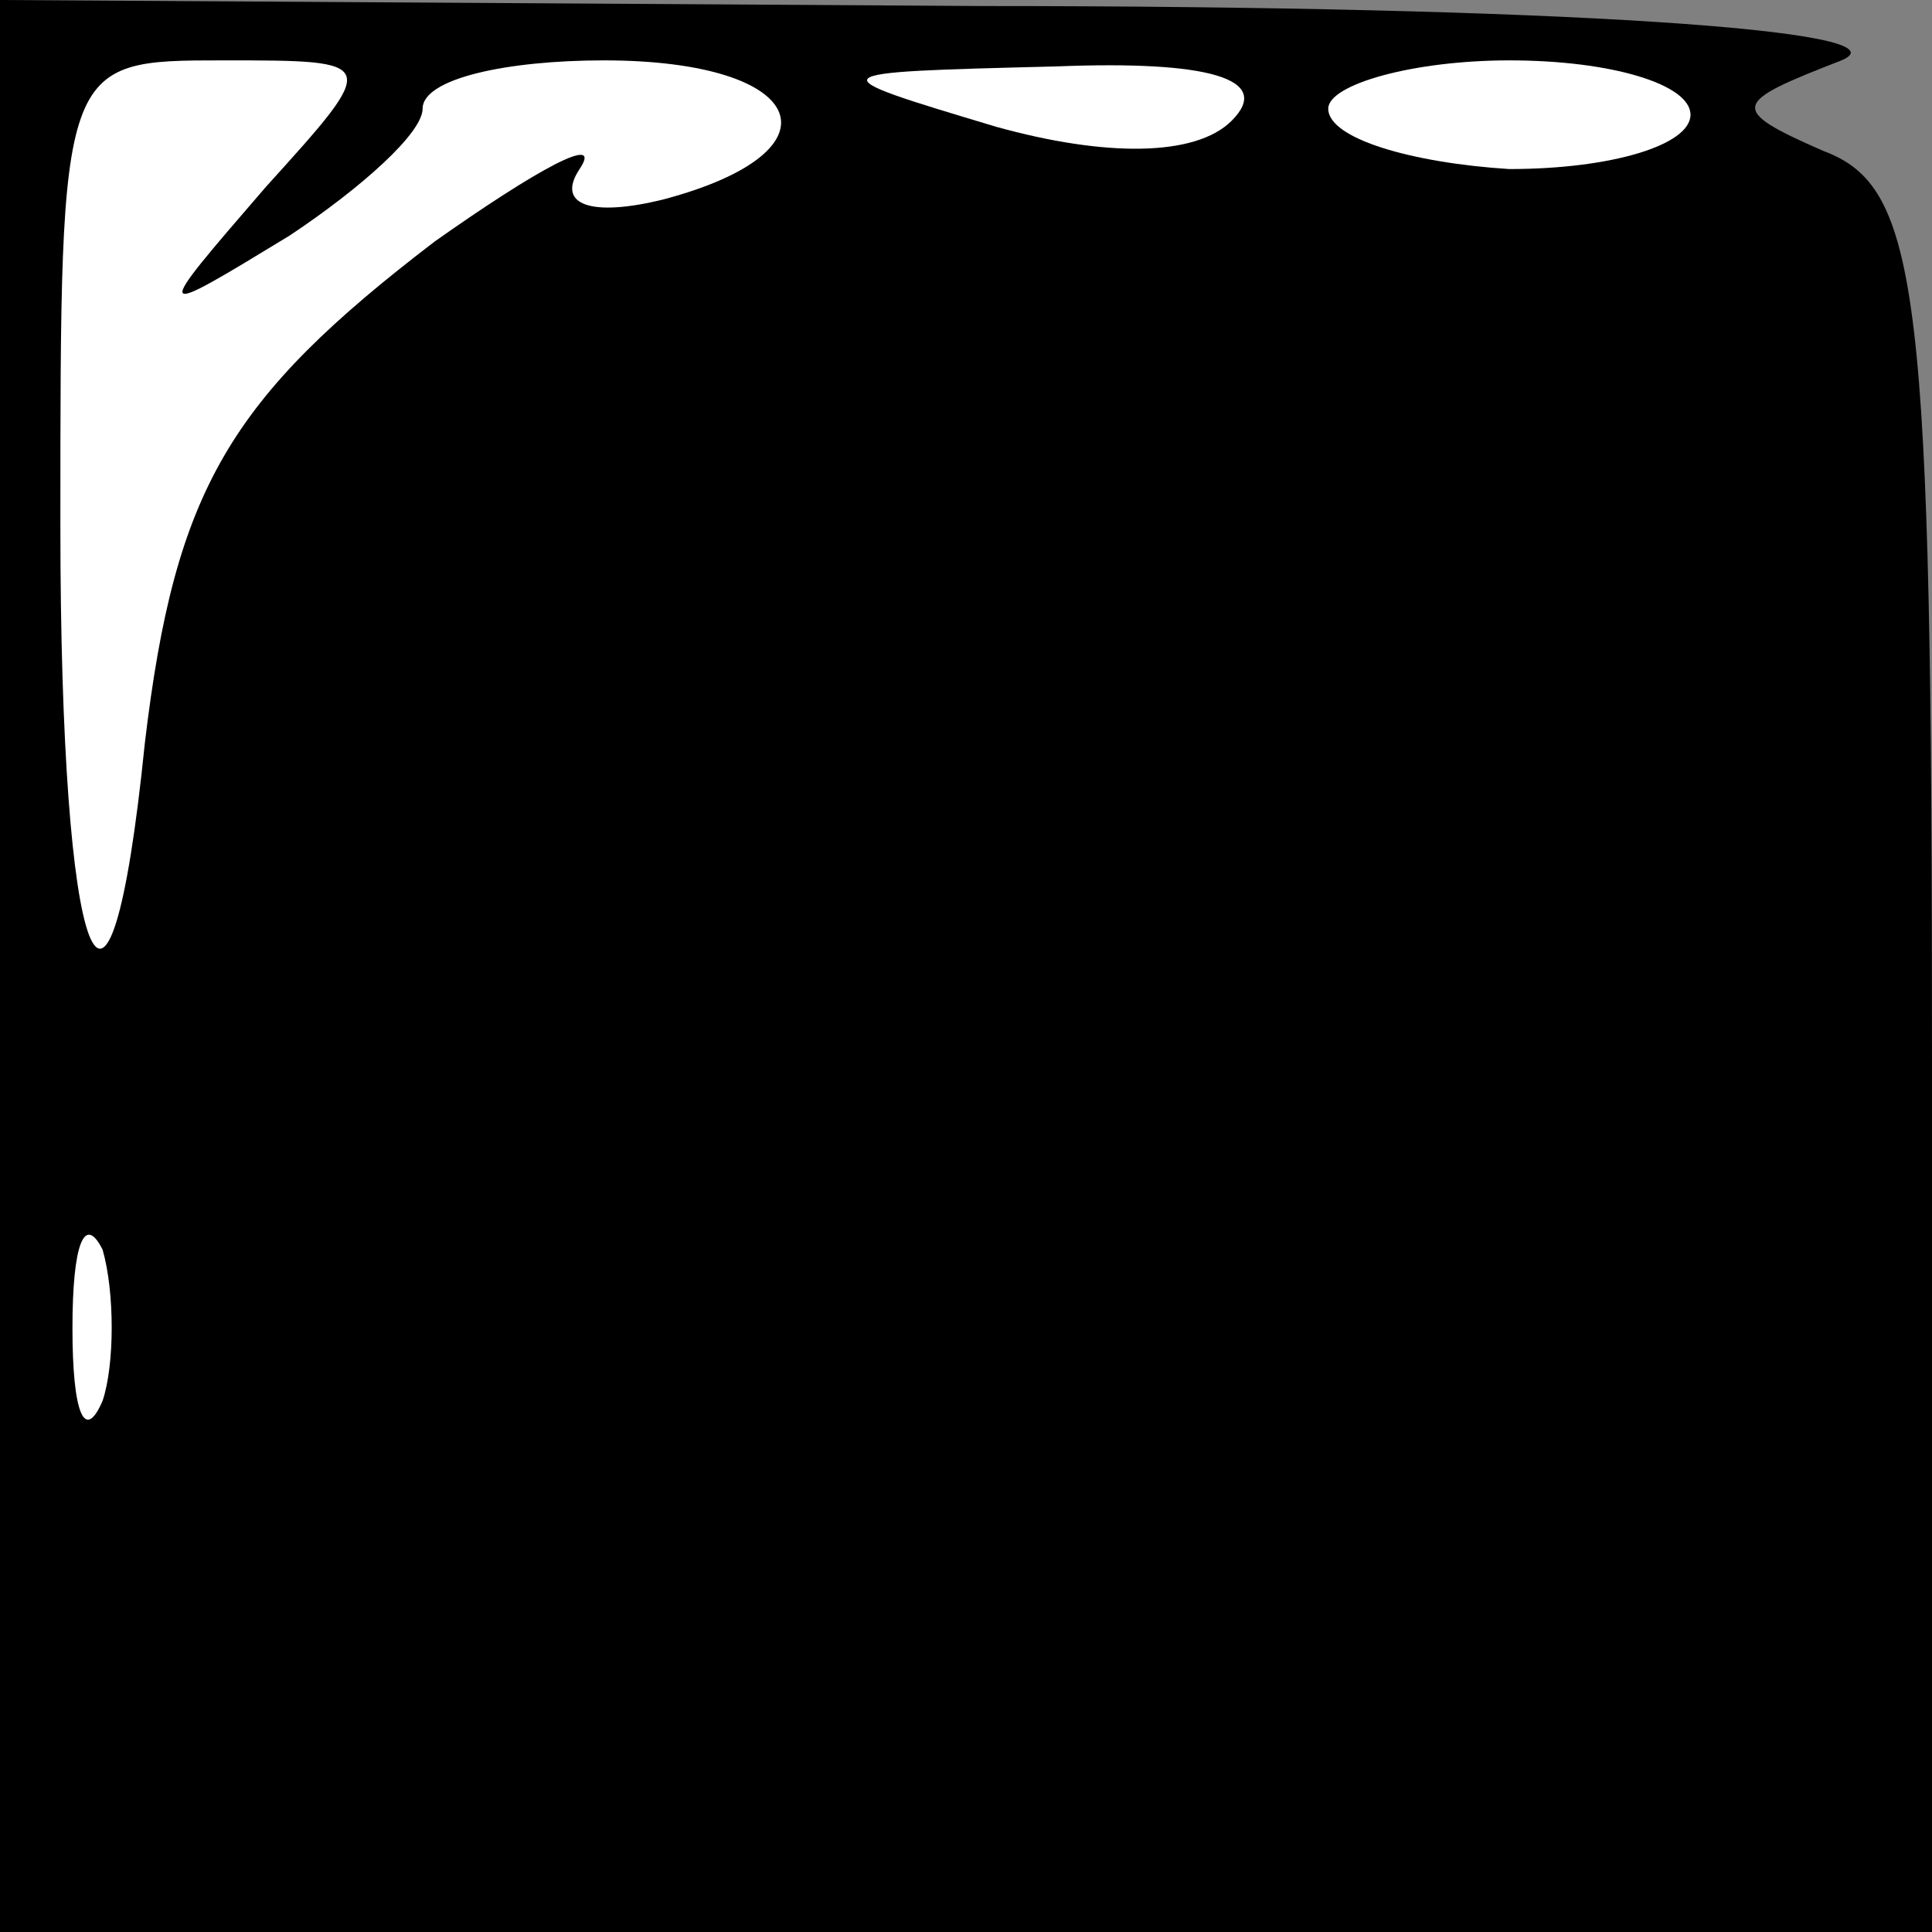 <?xml version="1.0" standalone="no"?>
<!DOCTYPE svg PUBLIC "-//W3C//DTD SVG 20010904//EN"
 "http://www.w3.org/TR/2001/REC-SVG-20010904/DTD/svg10.dtd">
<svg version="1.0" xmlns="http://www.w3.org/2000/svg"
 width="32pt" height="32pt" viewBox="0 0 32 32"
 preserveAspectRatio="xMidYMid meet">
<rect x="0" y="0" width="32" height="32" fill="#808080" stroke="none"/>
<g transform="translate(0,32) scale(0.1,-0.1)"
fill="#000000" stroke="none">
<path fill="#000000" stroke="none" d="M0 160 l0 -160 160 0 160 0 0 144 c0
128 -2 145 -18 151 -16 7 -15 8 3 15 12 5 -47 9 -142 9 l-163 1 0 -160z"/>
<path fill="#ffffff" stroke="none" d="M44 289 c-19 -22 -19 -22 4 -8 12 8 22
17 22 21 0 5 14 8 30 8 34 0 40 -15 10 -23 -12 -3 -18 -1 -14 5 4 6 -7 0 -24
-12 -34 -26 -43 -41 -48 -83 -6 -59 -14 -38 -14 36 0 77 0 77 27 77 26 0 26 0
7 -21z"/>
<path fill="#ffffff" stroke="none" d="M204 300 c-6 -6 -21 -6 -39 -1 -30 9
-30 9 10 10 25 1 36 -2 29 -9z"/>
<path fill="#ffffff" stroke="none" d="M280 301 c0 -5 -13 -9 -30 -9 -16 1
-30 5 -30 10 0 4 14 8 30 8 17 0 30 -4 30 -9z"/>
<path fill="#ffffff" stroke="none" d="M17 88 c-3 -7 -5 -2 -5 12 0 14 2 19 5
13 2 -7 2 -19 0 -25z"/>
</g>
</svg>
